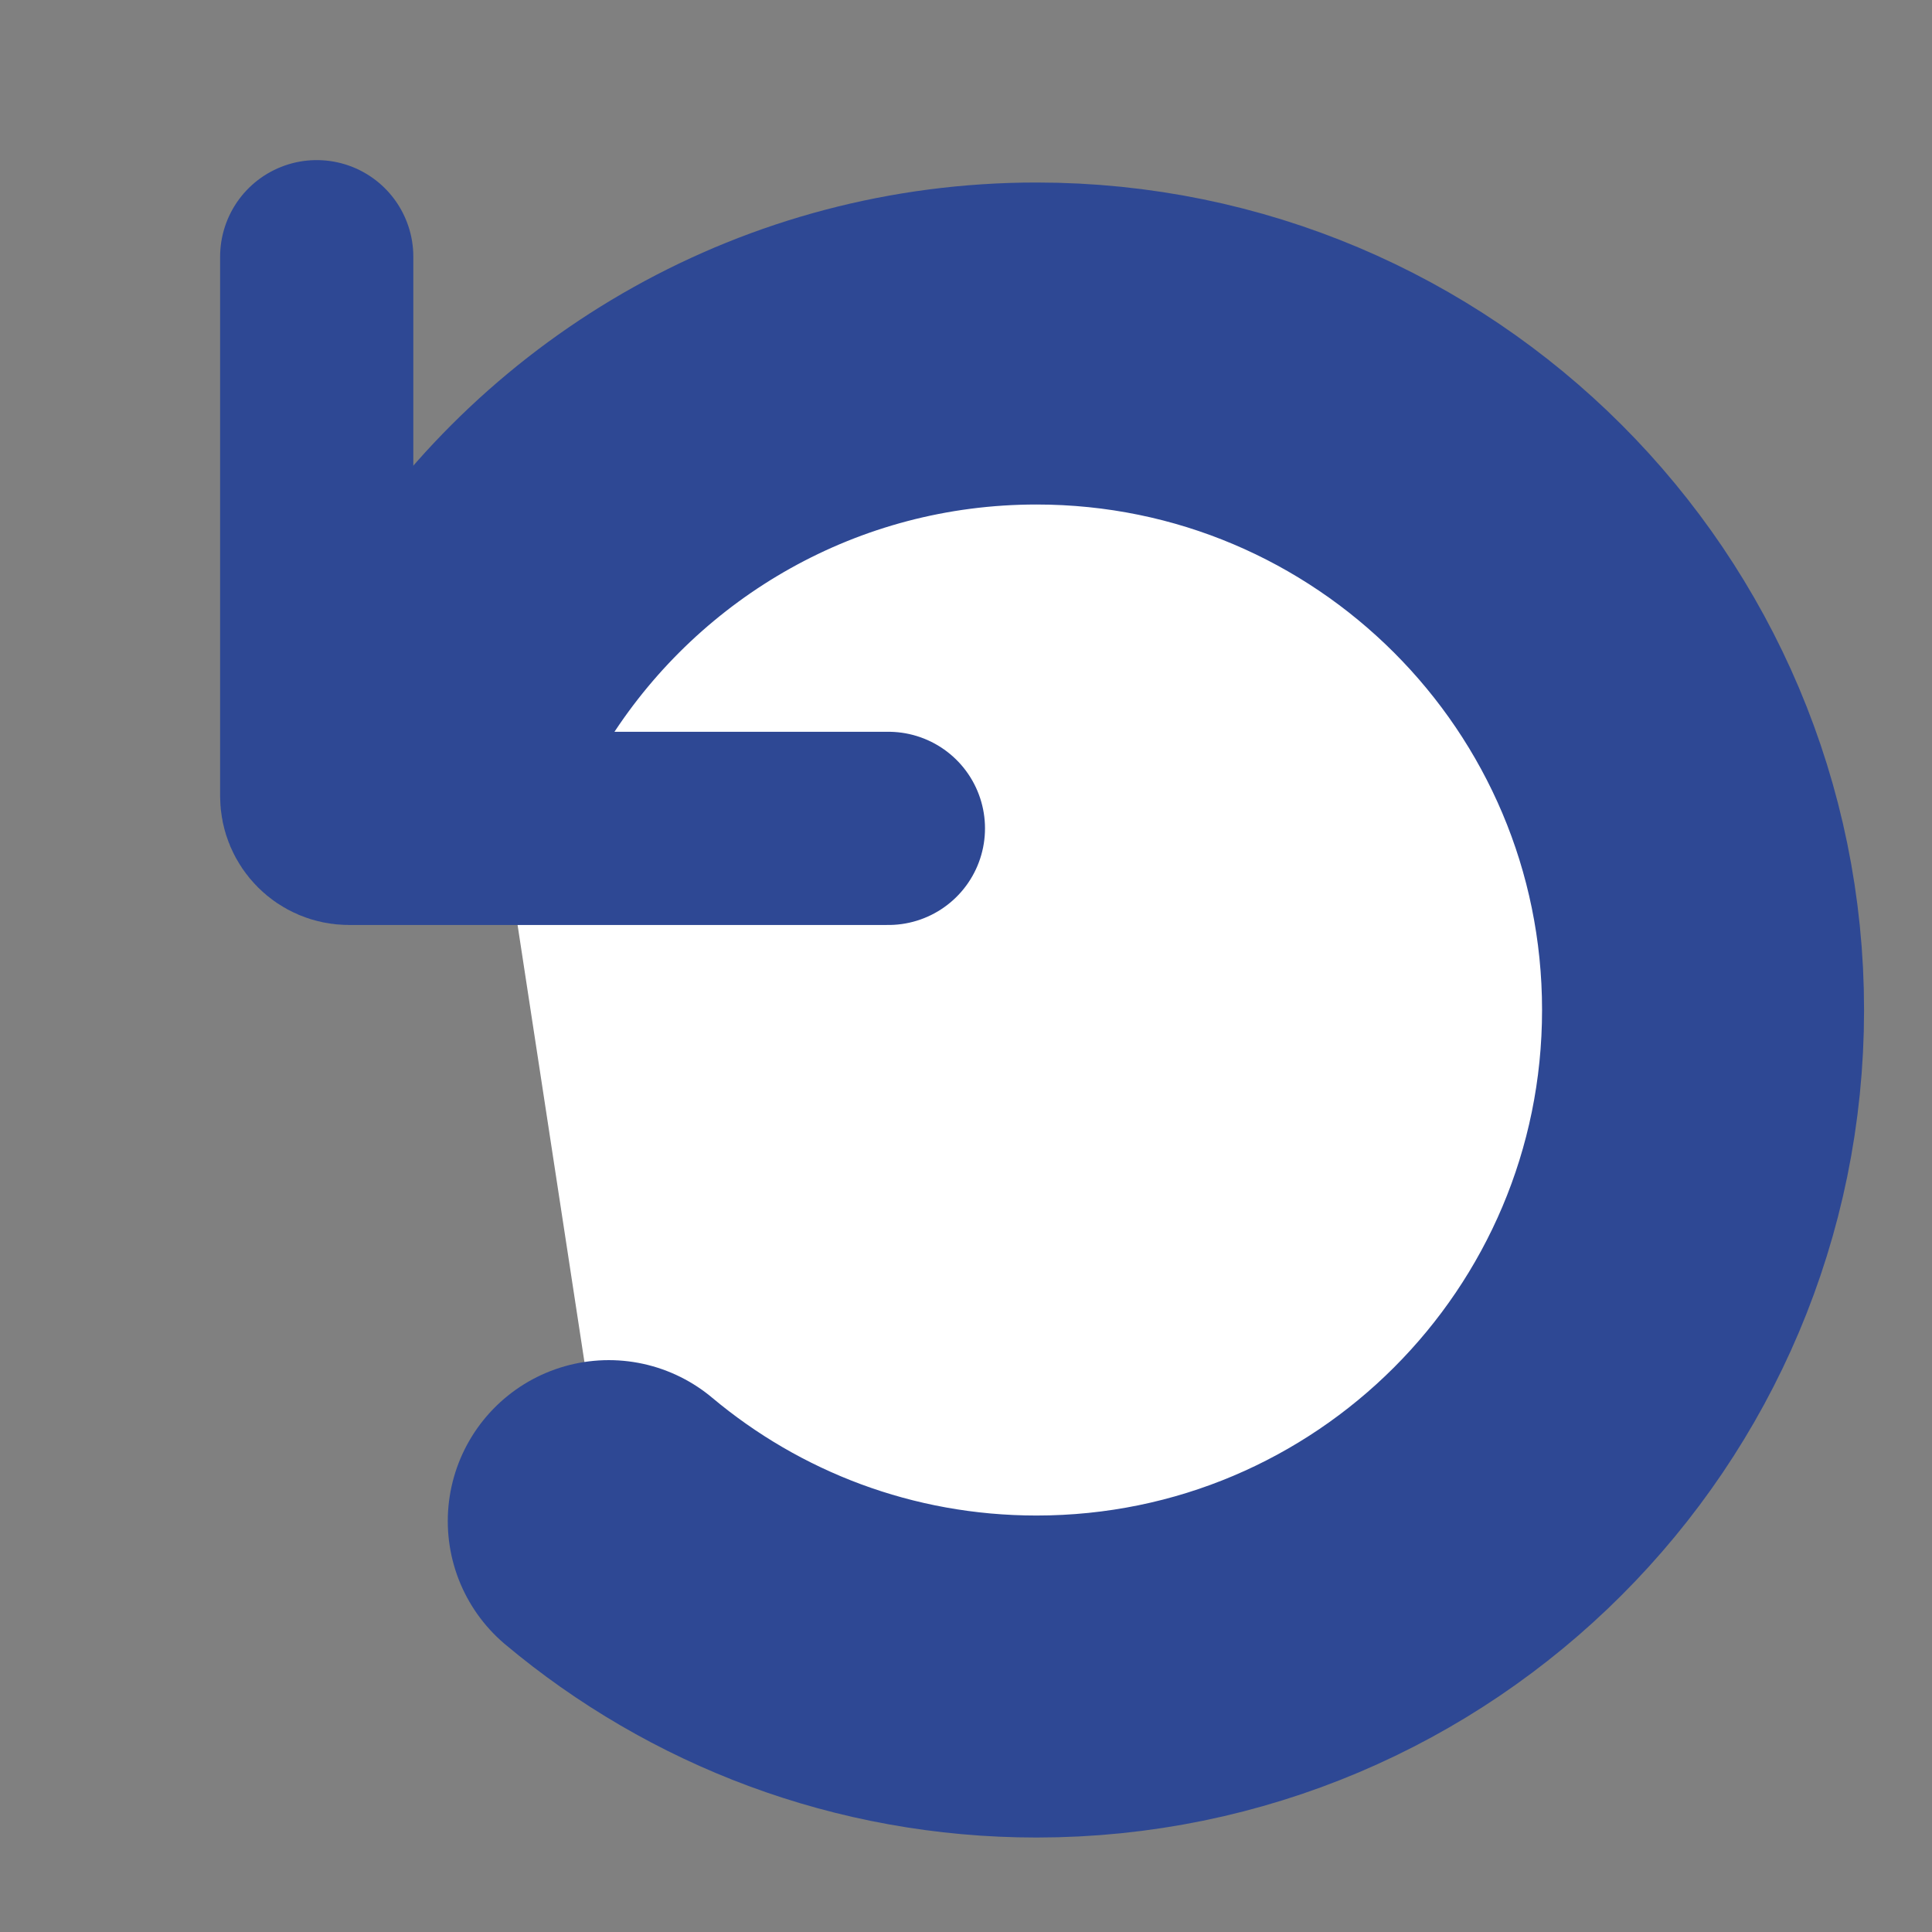 <?xml version="1.0" encoding="utf-8"?>
<!-- Generator: Adobe Illustrator 16.0.0, SVG Export Plug-In . SVG Version: 6.00 Build 0)  -->
<!DOCTYPE svg PUBLIC "-//W3C//DTD SVG 1.1//EN" "http://www.w3.org/Graphics/SVG/1.1/DTD/svg11.dtd">
<svg version="1.1" id="图层_1" xmlns="http://www.w3.org/2000/svg" xmlns:xlink="http://www.w3.org/1999/xlink" x="0px" y="0px"
	 width="30px" height="30px" viewBox="0 0 30 30" enable-background="new 0 0 30 30" xml:space="preserve">
<rect x="0" y="0" width="30" height="30" fill="#808080" stroke="none"/>
<path fill="#FFFFFF" stroke="#2E4894" stroke-width="5" stroke-linecap="round" stroke-linejoin="round" stroke-miterlimit="10" d="
	M7.384,10.095c1.84-2.864,5.054-4.761,8.711-4.761c5.716,0,10.35,4.633,10.35,10.349s-4.634,10.35-10.35,10.35
	c-2.528,0-4.845-0.907-6.642-2.413"/>
<g>
	<path fill="#FFFFFF" d="M8.356,19.404"/>
</g>
<path fill="none" stroke="#2E4894" stroke-width="3" stroke-linecap="round" stroke-linejoin="round" stroke-miterlimit="10" d="
	M13.795,12.863H5.418c-0.276,0-0.5-0.224-0.5-0.5V3.986"/>
</svg>
